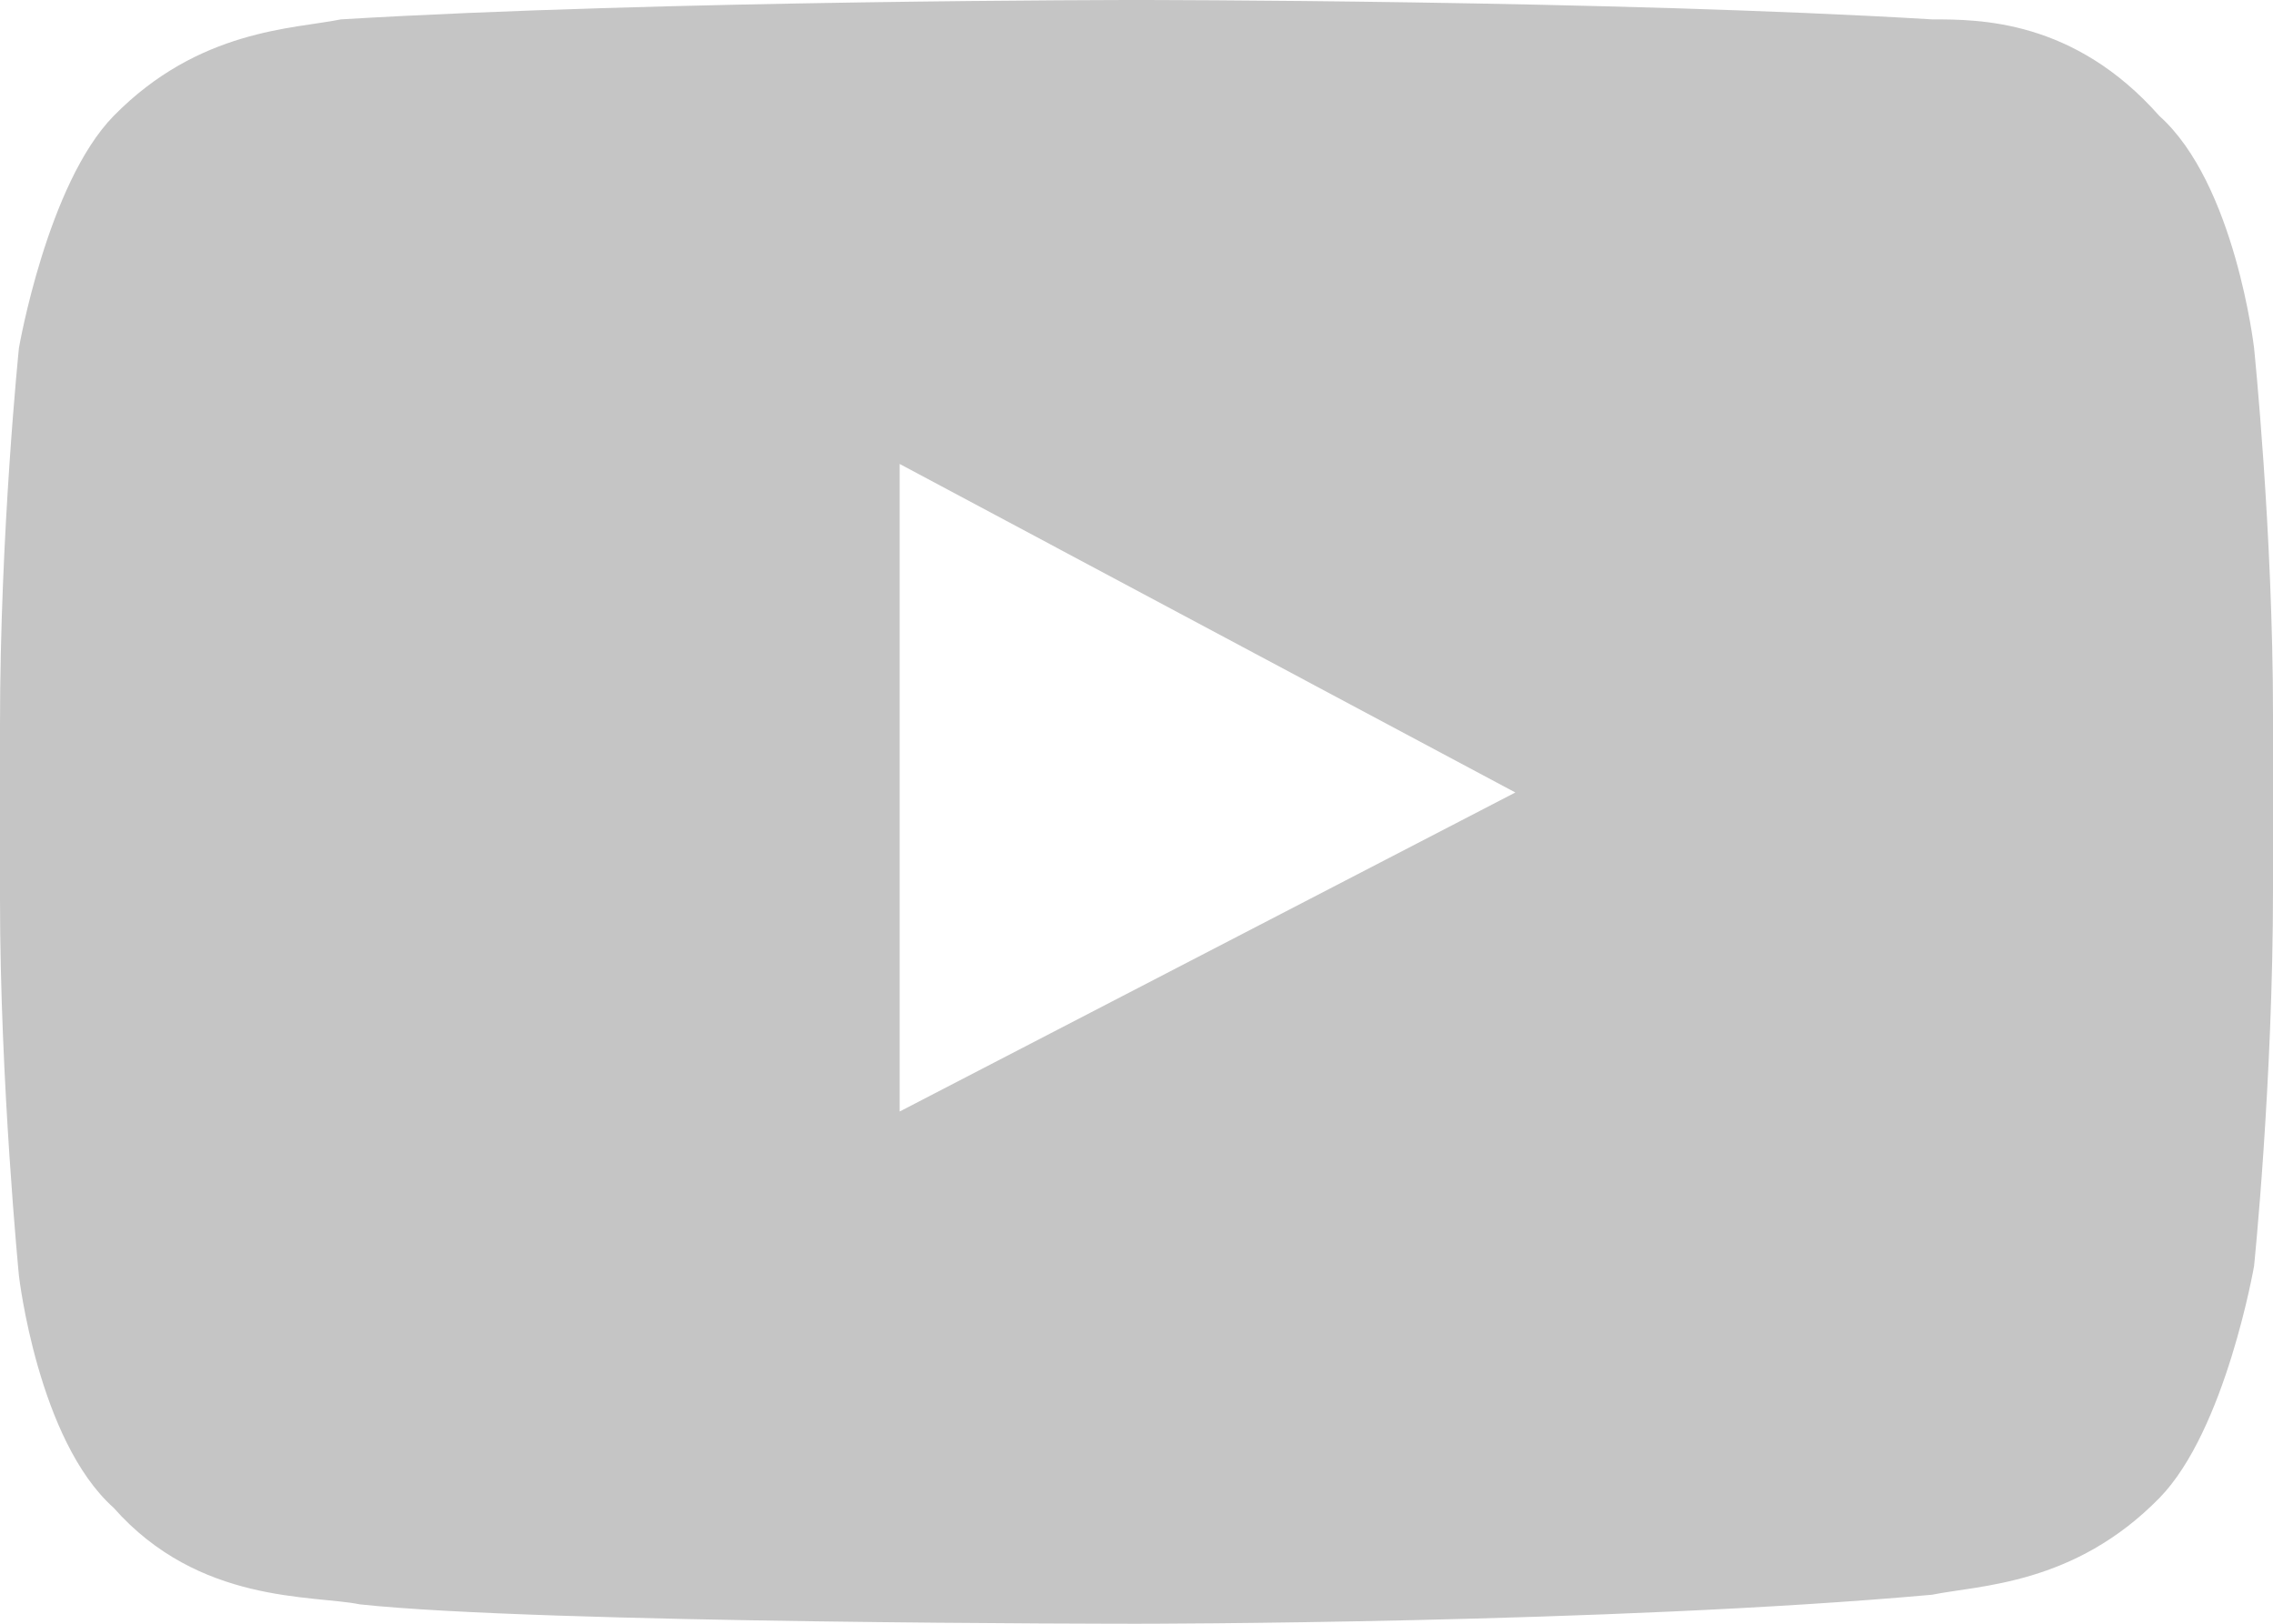 <?xml version="1.0" encoding="UTF-8"?>
<svg width="21px" height="15px" viewBox="0 0 21 15" version="1.1" xmlns="http://www.w3.org/2000/svg" xmlns:xlink="http://www.w3.org/1999/xlink">
    <title>Icon/logo-youtube</title>
    <defs>
        <path d="M150.825,6.214 C150.825,6.214 150.65,4.696 149.95,4.071 C149.162,3.179 148.287,3.179 147.85,3.179 C144.875,3 140.5,3 140.5,3 L140.5,3 C140.5,3 136.125,3 133.15,3.179 C132.713,3.268 131.838,3.268 131.05,4.071 C130.438,4.696 130.175,6.214 130.175,6.214 C130.175,6.214 130,7.911 130,9.696 L130,11.304 C130,13 130.175,14.786 130.175,14.786 C130.175,14.786 130.35,16.304 131.05,16.929 C131.838,17.821 132.887,17.732 133.325,17.821 C134.988,18 140.5,18 140.5,18 C140.5,18 144.875,18 147.85,17.732 C148.287,17.643 149.162,17.643 149.95,16.839 C150.562,16.214 150.825,14.696 150.825,14.696 C150.825,14.696 151,13 151,11.214 L151,9.607 C151,7.911 150.825,6.214 150.825,6.214 Z M138.312,13.268 L138.312,7.286 L144,10.321 L138.312,13.268 Z" id="path-1"></path>
    </defs>
    <g id="Symbols" stroke="none" stroke-width="1" fill="none" fill-rule="evenodd">
        <g id="MB-Footer" transform="translate(-148, -490)">
            <g id="Group-7" transform="translate(18, 487)">
                <mask id="mask-2" fill="white">
                    <use xlink:href="#path-1"></use>
                </mask>
                <use id="Icon/logo-youtube" fill="#C5C5C5" xlink:href="#path-1"></use>
            </g>
        </g>
    </g>
</svg>